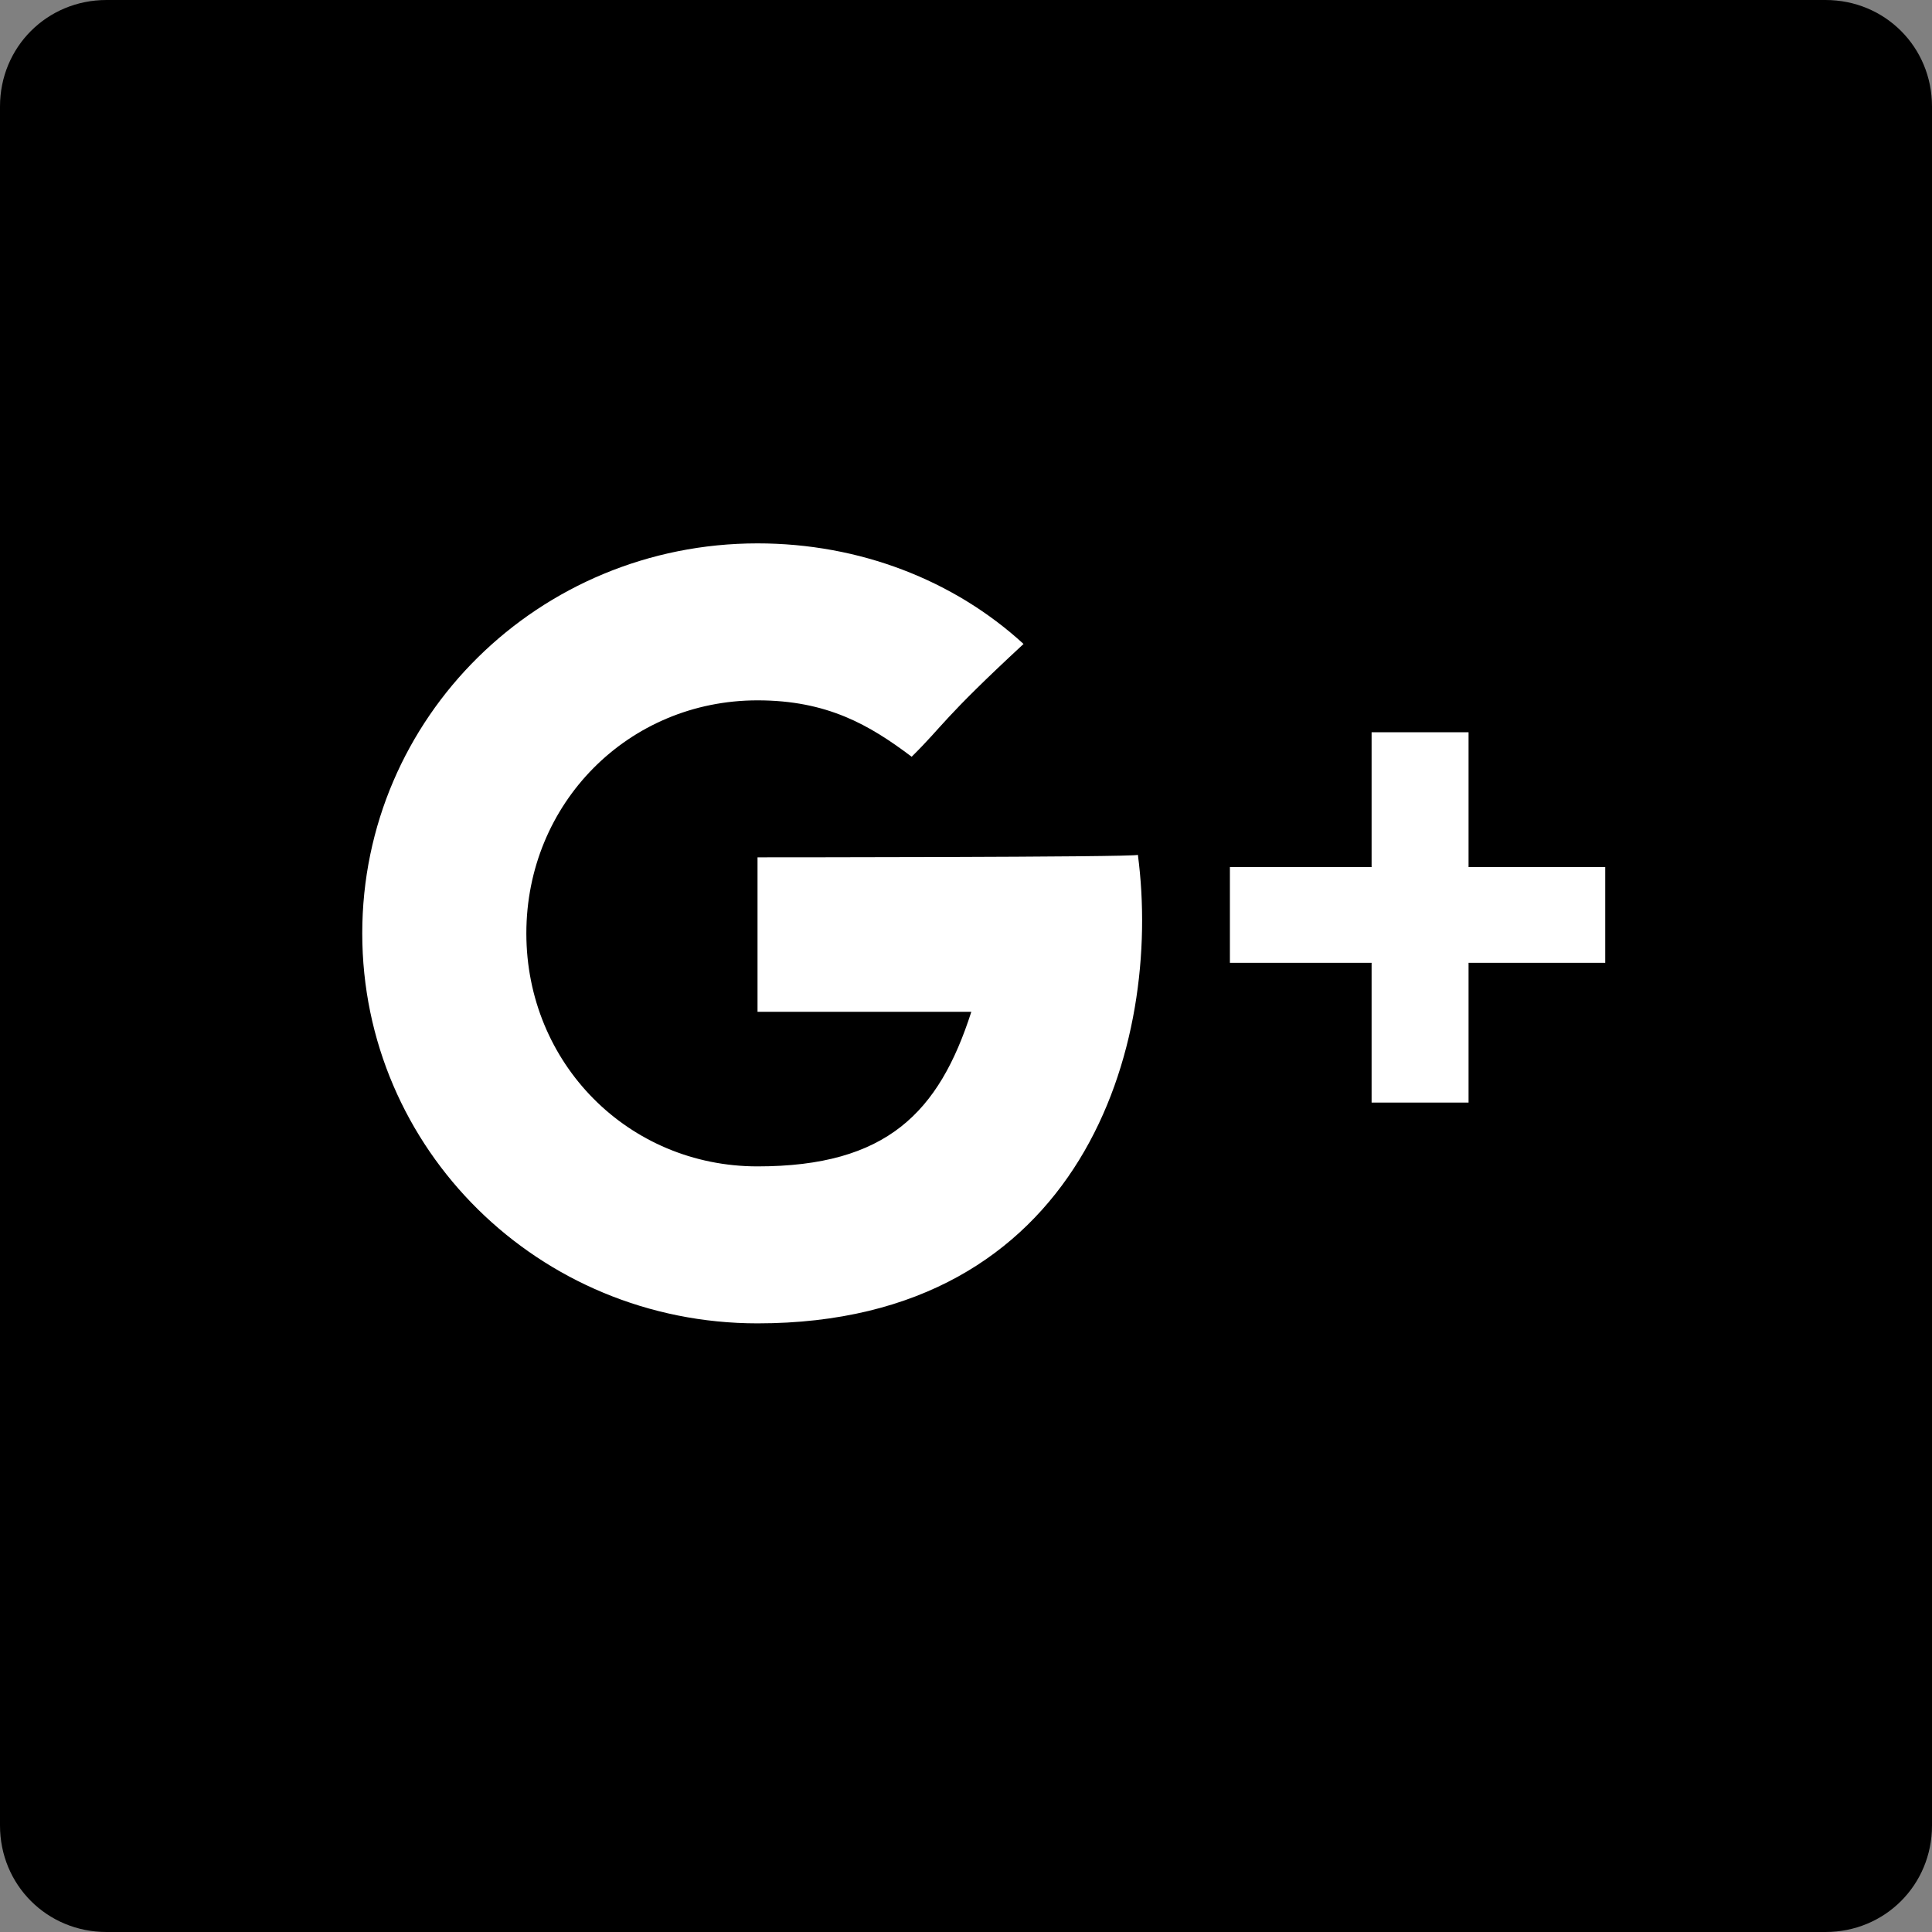 <?xml version="1.0" encoding="UTF-8" standalone="no"?>
<svg width="32px" height="32px" viewBox="0 0 32 32" version="1.1" xmlns="http://www.w3.org/2000/svg" xmlns:xlink="http://www.w3.org/1999/xlink">
    <rect x="0" y="0" width="32" height="32" fill="#808080" stroke="none"/>
    <!-- Generator: sketchtool 50.2 (55047) - http://www.bohemiancoding.com/sketch -->
    <title>69AECC83-A216-47EB-8B1D-C885BF642F06</title>
    <desc>Created with sketchtool.</desc>
    <defs></defs>
    <g id="main" stroke="none" stroke-width="1" fill="none" fill-rule="evenodd">
        <g id="desk-main" transform="translate(-958, -2588)" fill-rule="nonzero">
            <g id="gp-copy" transform="translate(958, 2588)">
                <path d="M30.236,32 C31.221,32 32,31.221 32,30.236 L32,1.764 C32,0.779 31.221,0 30.236,0 L1.764,0 C0.779,0 0,0.779 0,1.764 L0,30.236 C0,31.221 0.779,32 1.764,32 L30.236,32 Z" id="Blue_3_" fill="#000000"></path>
                <g id="_x35__stroke" transform="translate(6, 9)" fill="#FFFFFF">
                    <g id="Google_Plus">
                        <path d="M6.547,5.2 L6.547,7.759 C6.547,7.759 9.059,7.759 10.088,7.759 C9.553,9.425 8.688,10.319 6.547,10.319 C4.406,10.319 2.718,8.613 2.718,6.459 C2.718,4.306 4.406,2.6 6.547,2.6 C7.7,2.6 8.4,3.006 9.1,3.534 C9.635,3.006 9.594,2.925 10.953,1.666 C9.8,0.609 8.235,0 6.547,0 C2.924,0 0,2.884 0,6.459 C0,10.034 2.924,12.919 6.547,12.919 C11.941,12.919 13.259,8.287 12.847,5.159 C12.806,5.2 6.547,5.2 6.547,5.2 Z M18.324,5.362 L18.324,3.128 L16.718,3.128 L16.718,5.362 L14.371,5.362 L14.371,6.947 L16.718,6.947 L16.718,9.262 L18.324,9.262 L18.324,6.947 L20.588,6.947 L20.588,5.362 L18.324,5.362 Z" id="Google_Plus_1_"></path>
                    </g>
                </g>
            </g>
        </g>
    </g>
</svg>